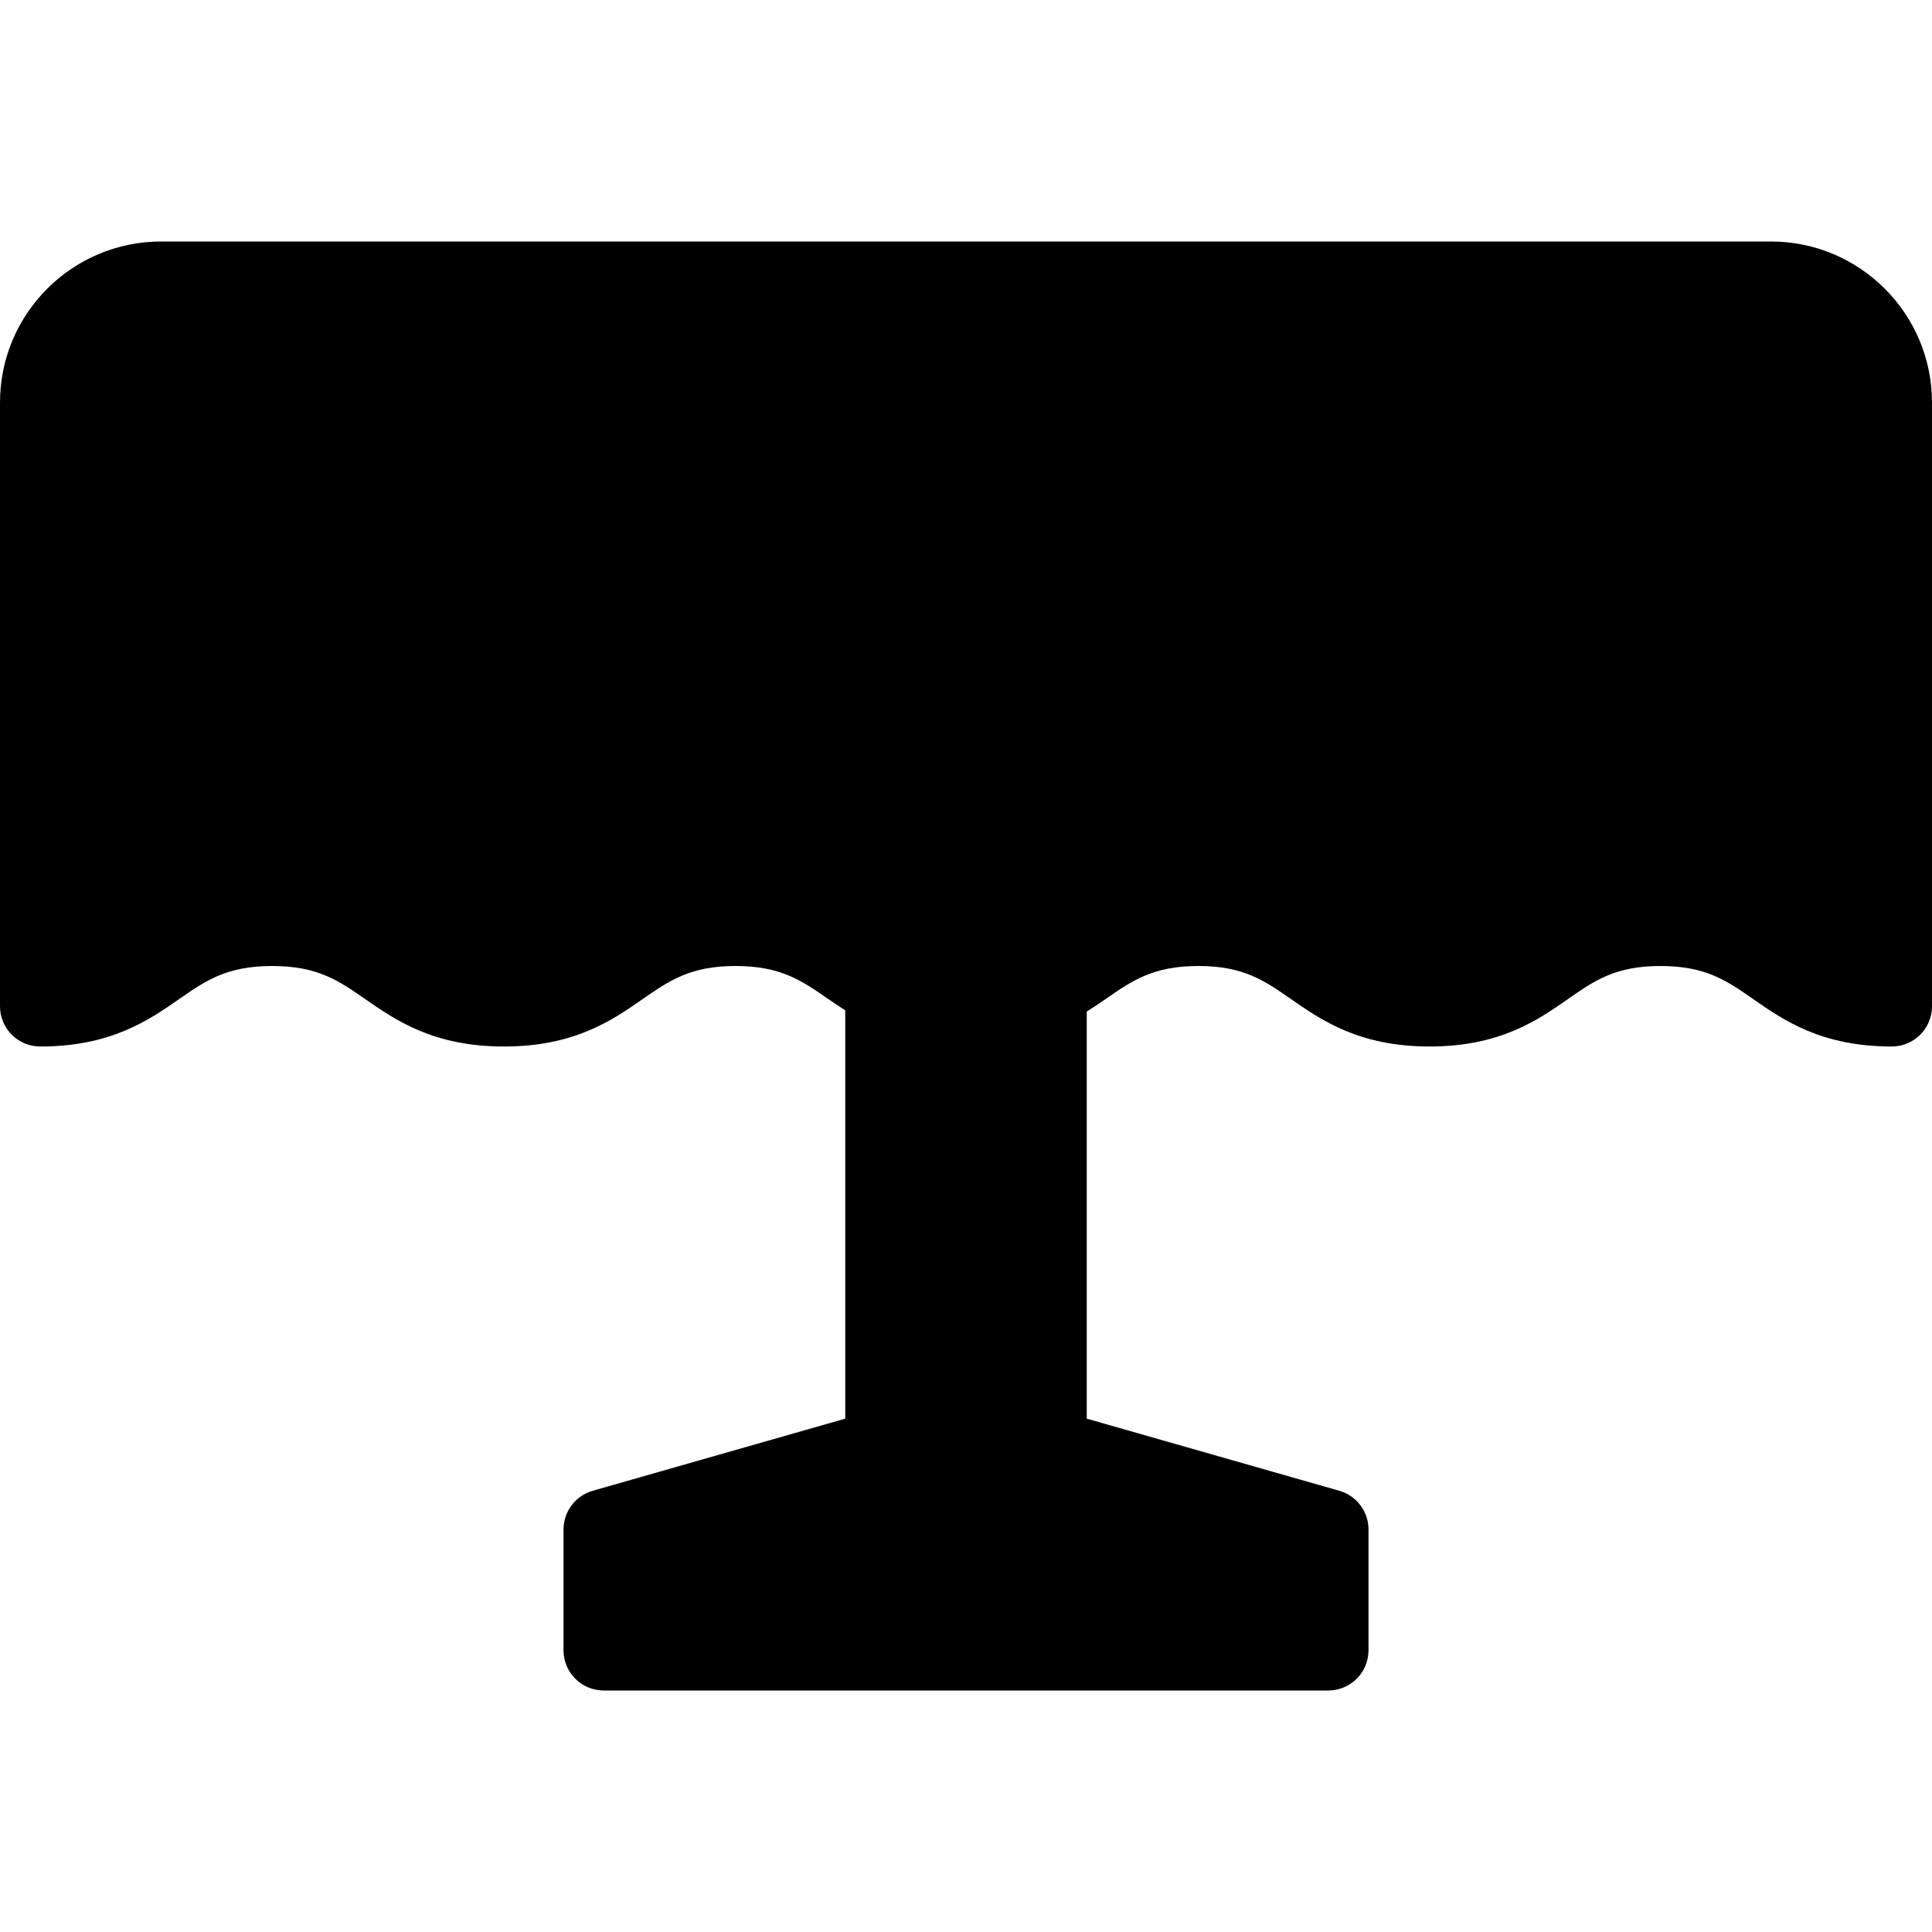 <?xml version="1.0" encoding="iso-8859-1"?>
<!-- Generator: Adobe Illustrator 19.0.0, SVG Export Plug-In . SVG Version: 6.00 Build 0)  -->
<svg version="1.1" id="Capa_1" xmlns="http://www.w3.org/2000/svg" xmlns:xlink="http://www.w3.org/1999/xlink" x="0px" y="0px"
	 viewBox="0 0 512 512" style="enable-background:new 0 0 512 512;" xml:space="preserve">
<g>
	<g>
		<path d="M469.333,64H42.667C19.146,64,0,83.135,0,106.667v160c0,5.896,4.771,10.667,10.667,10.667
			c18.708,0,28.75-6.969,36.813-12.573c7.042-4.896,12.625-8.76,24.646-8.76s17.604,3.865,24.646,8.76
			c8.063,5.604,18.104,12.573,36.792,12.573s28.729-6.979,36.771-12.583c7.042-4.885,12.604-8.75,24.583-8.75
			c11.979,0,17.542,3.865,24.583,8.76c1.391,0.969,2.957,1.986,4.5,2.993v108.204l-66.938,19.115
			c-4.563,1.313-7.729,5.5-7.729,10.26v32c0,5.896,4.771,10.667,10.667,10.667h192c5.896,0,10.667-4.771,10.667-10.667v-32
			c0-4.76-3.167-8.948-7.729-10.26L288,375.958V268.086c1.738-1.118,3.454-2.249,5-3.326c7.042-4.896,12.604-8.76,24.583-8.76
			c11.958,0,17.5,3.865,24.521,8.75c8.063,5.604,18.083,12.583,36.75,12.583c18.646,0,28.646-6.979,36.688-12.583
			c7-4.885,12.542-8.75,24.479-8.75c12,0,17.542,3.865,24.583,8.76c8.042,5.604,18.063,12.573,36.729,12.573
			c5.896,0,10.667-4.771,10.667-10.667v-160C512,83.135,492.854,64,469.333,64z"/>
	</g>
</g>
<g>
</g>
<g>
</g>
<g>
</g>
<g>
</g>
<g>
</g>
<g>
</g>
<g>
</g>
<g>
</g>
<g>
</g>
<g>
</g>
<g>
</g>
<g>
</g>
<g>
</g>
<g>
</g>
<g>
</g>
</svg>
